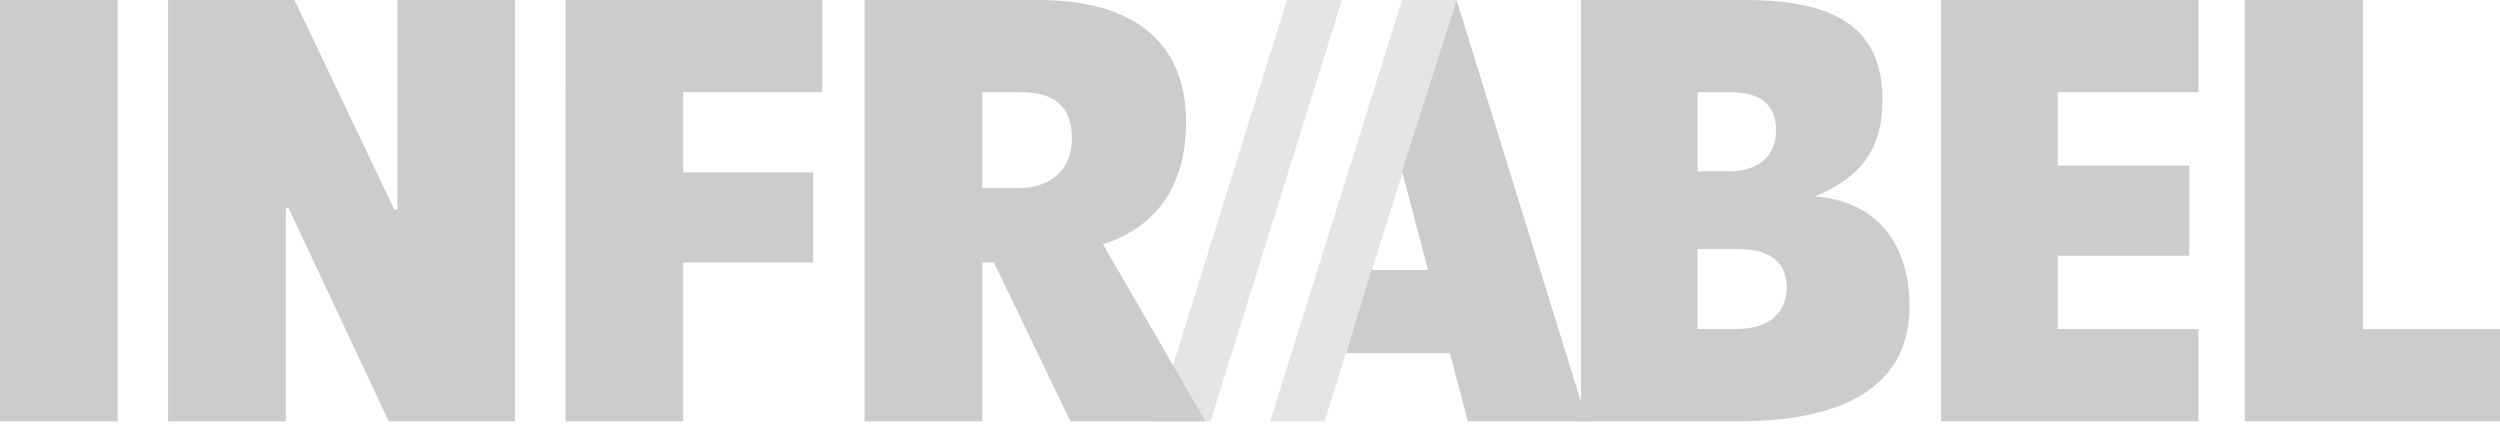 <svg xmlns="http://www.w3.org/2000/svg" width="128" height="22" viewBox="0 0 128 22"><g><g><g><g><path fill="#ccc" d="M92.915 10.061c3.131.214 4.852 2.388 4.852 5.634 0 4.187-3.548 5.877-8.738 5.877h-8.086V.001h8.424c4.747 0 7.017 1.529 7.017 5.124 0 2.308-.938 3.917-3.468 4.936zm-4.07 6.789c1.907 0 2.637-.992 2.637-2.12 0-1.503-1.122-1.985-2.532-1.985h-2.034v4.105zM86.917 4.723v4.05h1.59c1.305 0 2.426-.59 2.426-2.12 0-1.394-.94-1.93-2.322-1.93zM112.558 0v4.722h-7.2v3.757h6.73v4.615h-6.73v3.755h7.2v4.723H99.384V0zm8.424 0v16.849H128v4.723h-13.069V0z"/></g><g><path fill="#ccc" d="M0 0h6.025v21.572H0zm26.371 0v21.572h-6.468l-5.139-10.947-.131.053v10.894H8.607V0h6.47l5.113 10.732.156-.027V0zm2.585 0H42.1v4.722h-7.12v4.106h6.651v4.614H34.98v8.13h-6.025zm32.762 21.572h-6.913l-3.913-8.13h-.6v8.13h-6.025V.001h8.894c4.905 0 7.565 2.173 7.565 6.251 0 3.192-1.461 5.365-4.252 6.251zm-9.626-11.94c1.67 0 2.791-.886 2.791-2.576 0-1.555-.886-2.334-2.556-2.334h-2.035v4.91zm23.059 11.94l-.913-3.488h-5.32l1.303-4.265h2.894l-1.33-5.045L74.577 0l6.678 21.572z"/></g><g><path fill="#ccc" fill-opacity=".5" d="M68.708 0l-6.73 21.572h-2.817L65.89 0zm5.869 0l-6.755 21.572H65.03L71.786 0z"/></g></g></g></g></svg>